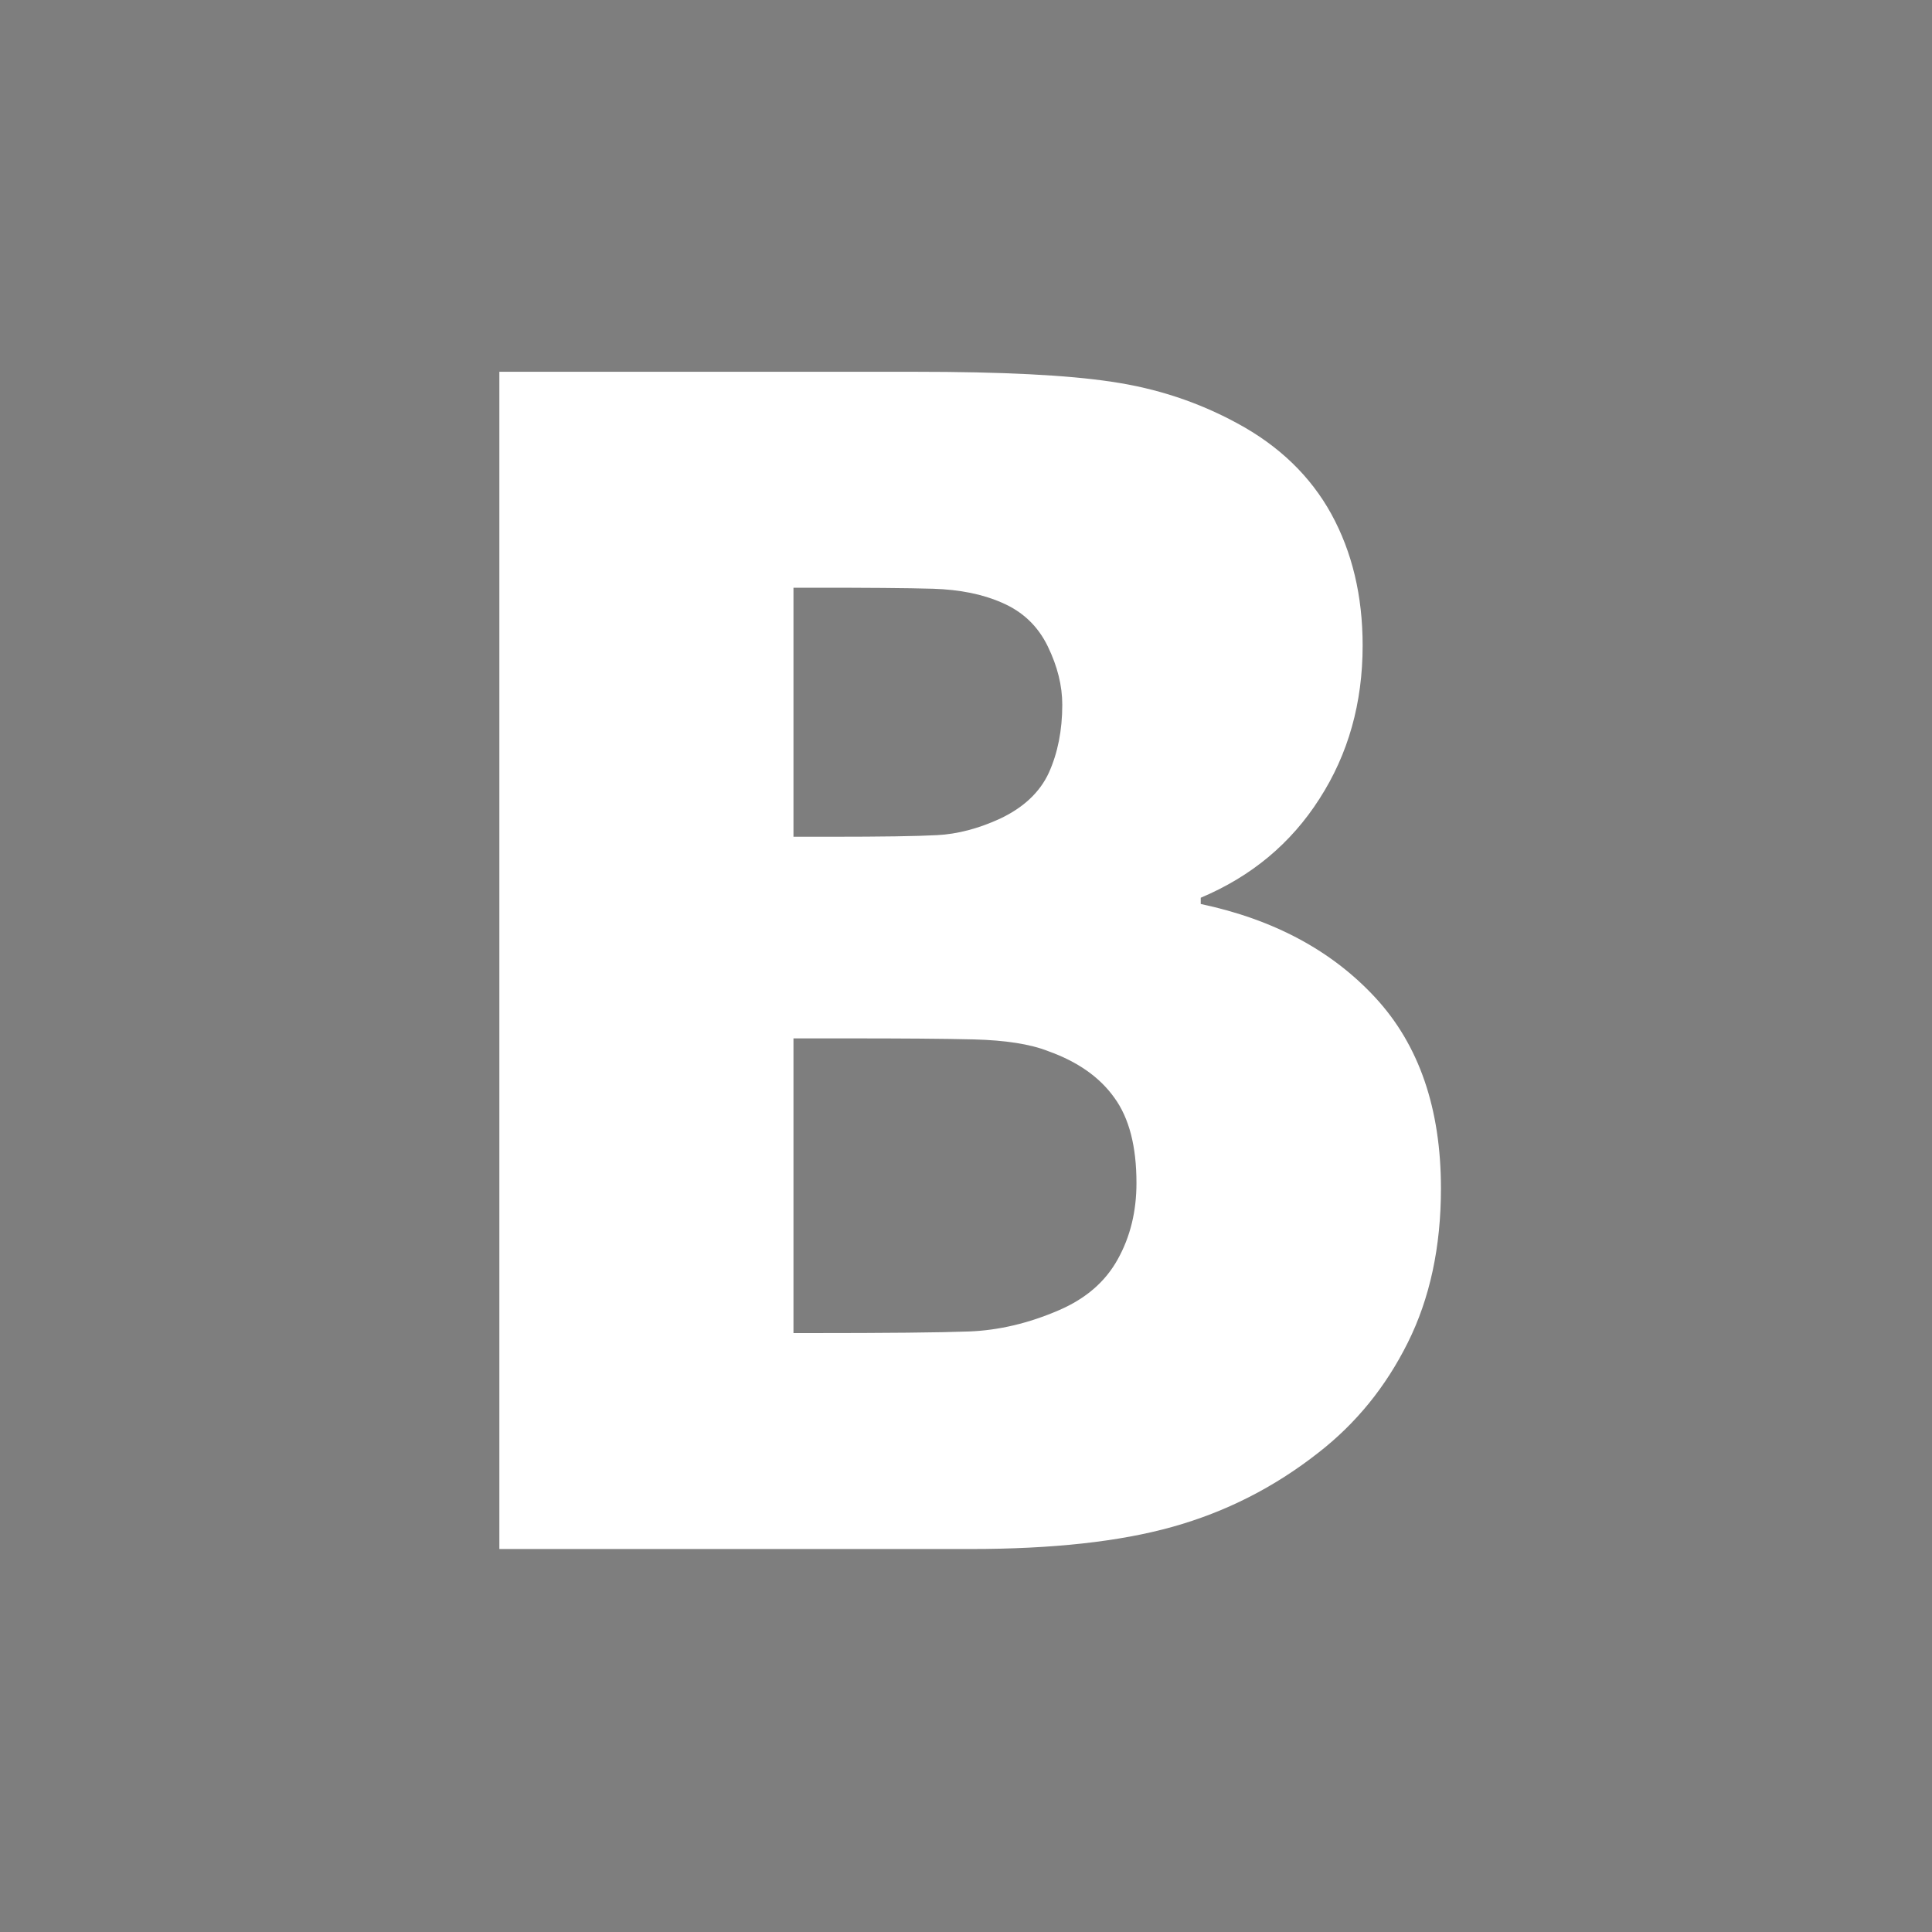 <svg xmlns="http://www.w3.org/2000/svg" xmlns:xlink="http://www.w3.org/1999/xlink" preserveAspectRatio="xMidYMid" width="30" height="30" viewBox="0 0 30 30">
  <defs>
    <style>
      .cls-1 {
        fill: #7e7e7e;
        fill-rule: evenodd;
      }
    </style>
  </defs>
  <path d="M-0.000,30.000 L-0.000,-0.000 L30.000,-0.000 L30.000,30.000 L-0.000,30.000 ZM21.356,15.491 C20.678,14.758 19.773,14.276 18.645,14.037 L18.645,13.940 C19.429,13.610 20.045,13.099 20.489,12.403 C20.937,11.707 21.159,10.915 21.159,10.023 C21.159,9.251 20.996,8.572 20.673,7.982 C20.350,7.395 19.860,6.921 19.207,6.570 C18.603,6.242 17.954,6.029 17.262,5.928 C16.571,5.823 15.553,5.773 14.211,5.773 L7.754,5.773 L7.754,24.053 L15.071,24.053 C16.340,24.053 17.384,23.939 18.205,23.709 C19.031,23.478 19.785,23.097 20.472,22.557 C21.055,22.104 21.516,21.538 21.859,20.851 C22.203,20.163 22.375,19.363 22.375,18.454 C22.375,17.214 22.035,16.225 21.356,15.491 ZM16.445,20.344 C15.972,20.549 15.502,20.658 15.046,20.675 C14.589,20.692 13.763,20.700 12.569,20.700 L12.321,20.700 L12.321,16.124 L13.168,16.124 C13.985,16.124 14.639,16.128 15.125,16.140 C15.611,16.153 15.996,16.212 16.273,16.321 C16.730,16.484 17.074,16.723 17.304,17.046 C17.535,17.364 17.647,17.804 17.647,18.370 C17.647,18.810 17.551,19.204 17.358,19.551 C17.166,19.900 16.864,20.163 16.445,20.344 ZM15.527,12.713 C15.192,12.867 14.865,12.952 14.551,12.968 C14.236,12.985 13.683,12.993 12.900,12.993 L12.321,12.993 L12.321,9.126 L12.640,9.126 C13.457,9.126 14.073,9.130 14.488,9.142 C14.903,9.155 15.259,9.226 15.561,9.360 C15.884,9.499 16.118,9.725 16.269,10.035 C16.420,10.345 16.495,10.647 16.495,10.944 C16.495,11.342 16.424,11.694 16.286,12.000 C16.147,12.302 15.892,12.541 15.527,12.713 Z" class="cls-1"/>
</svg>
